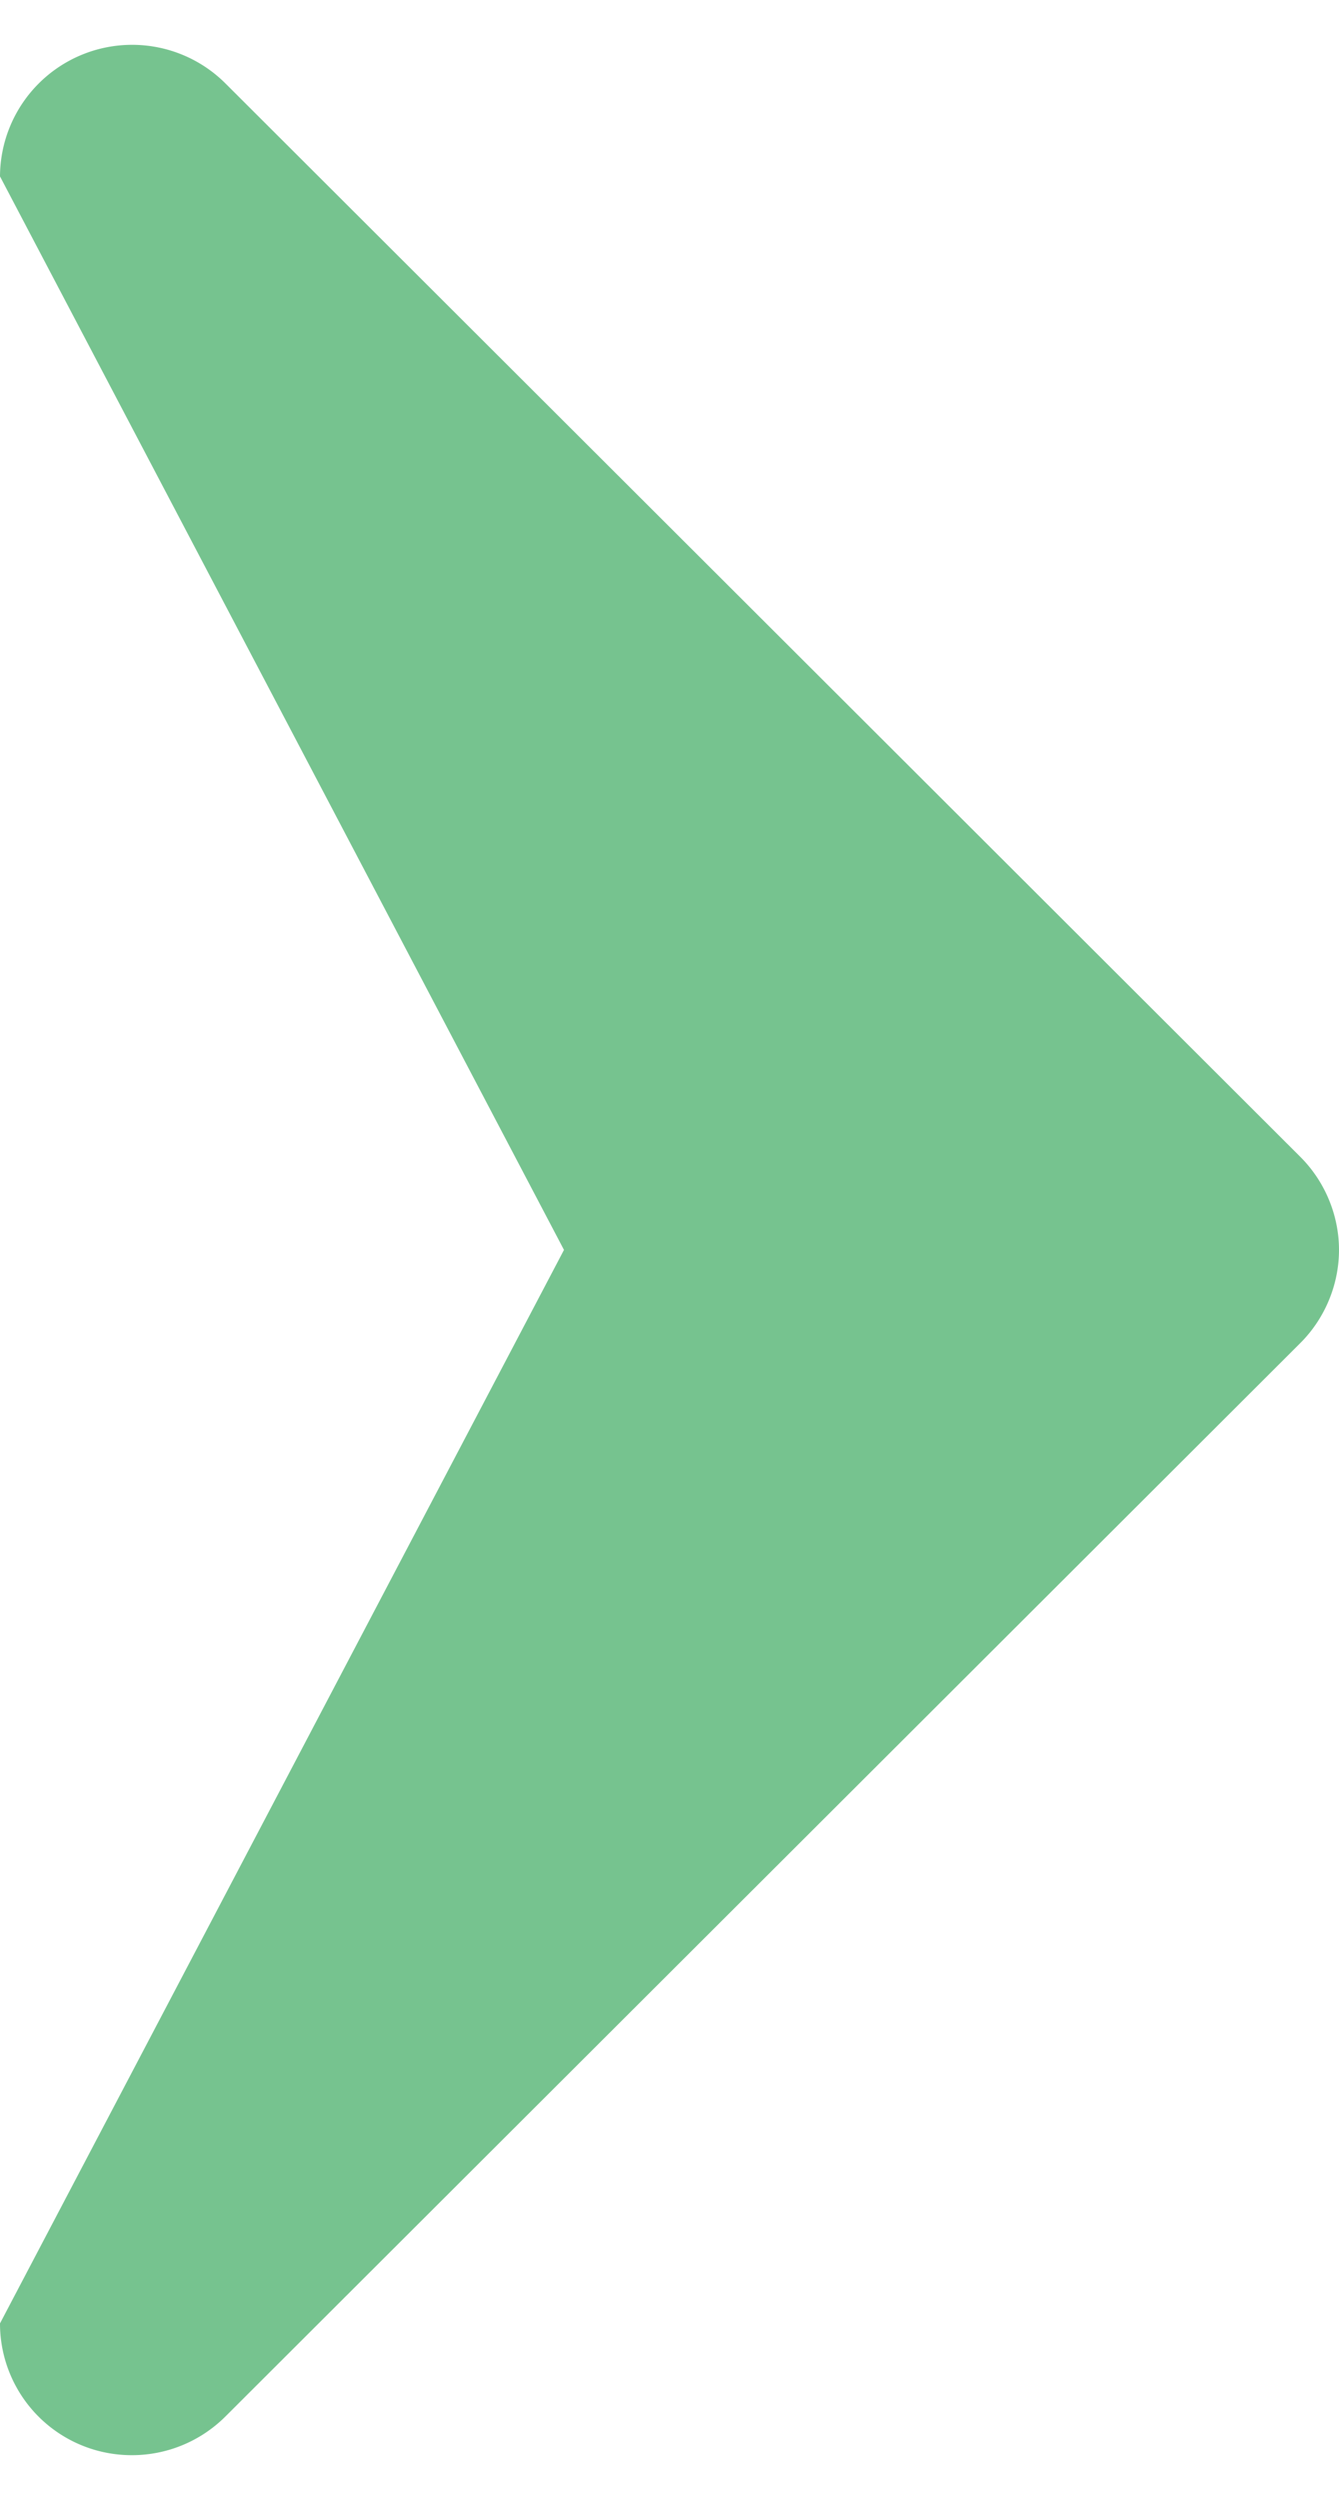 <svg xmlns="http://www.w3.org/2000/svg" width="15" height="28" viewBox="0 0 15 28"><g><g><path fill="#76c38f" d="M14.566 12.957L2.524.933A1.48 1.48 0 0 0 0 1.976L6.318 14 0 26.024A1.475 1.475 0 0 0 1.478 27.5c.385 0 .762-.15 1.046-.432l12.042-12.024c.276-.275.434-.655.434-1.044 0-.388-.158-.768-.434-1.043z"/></g></g></svg>